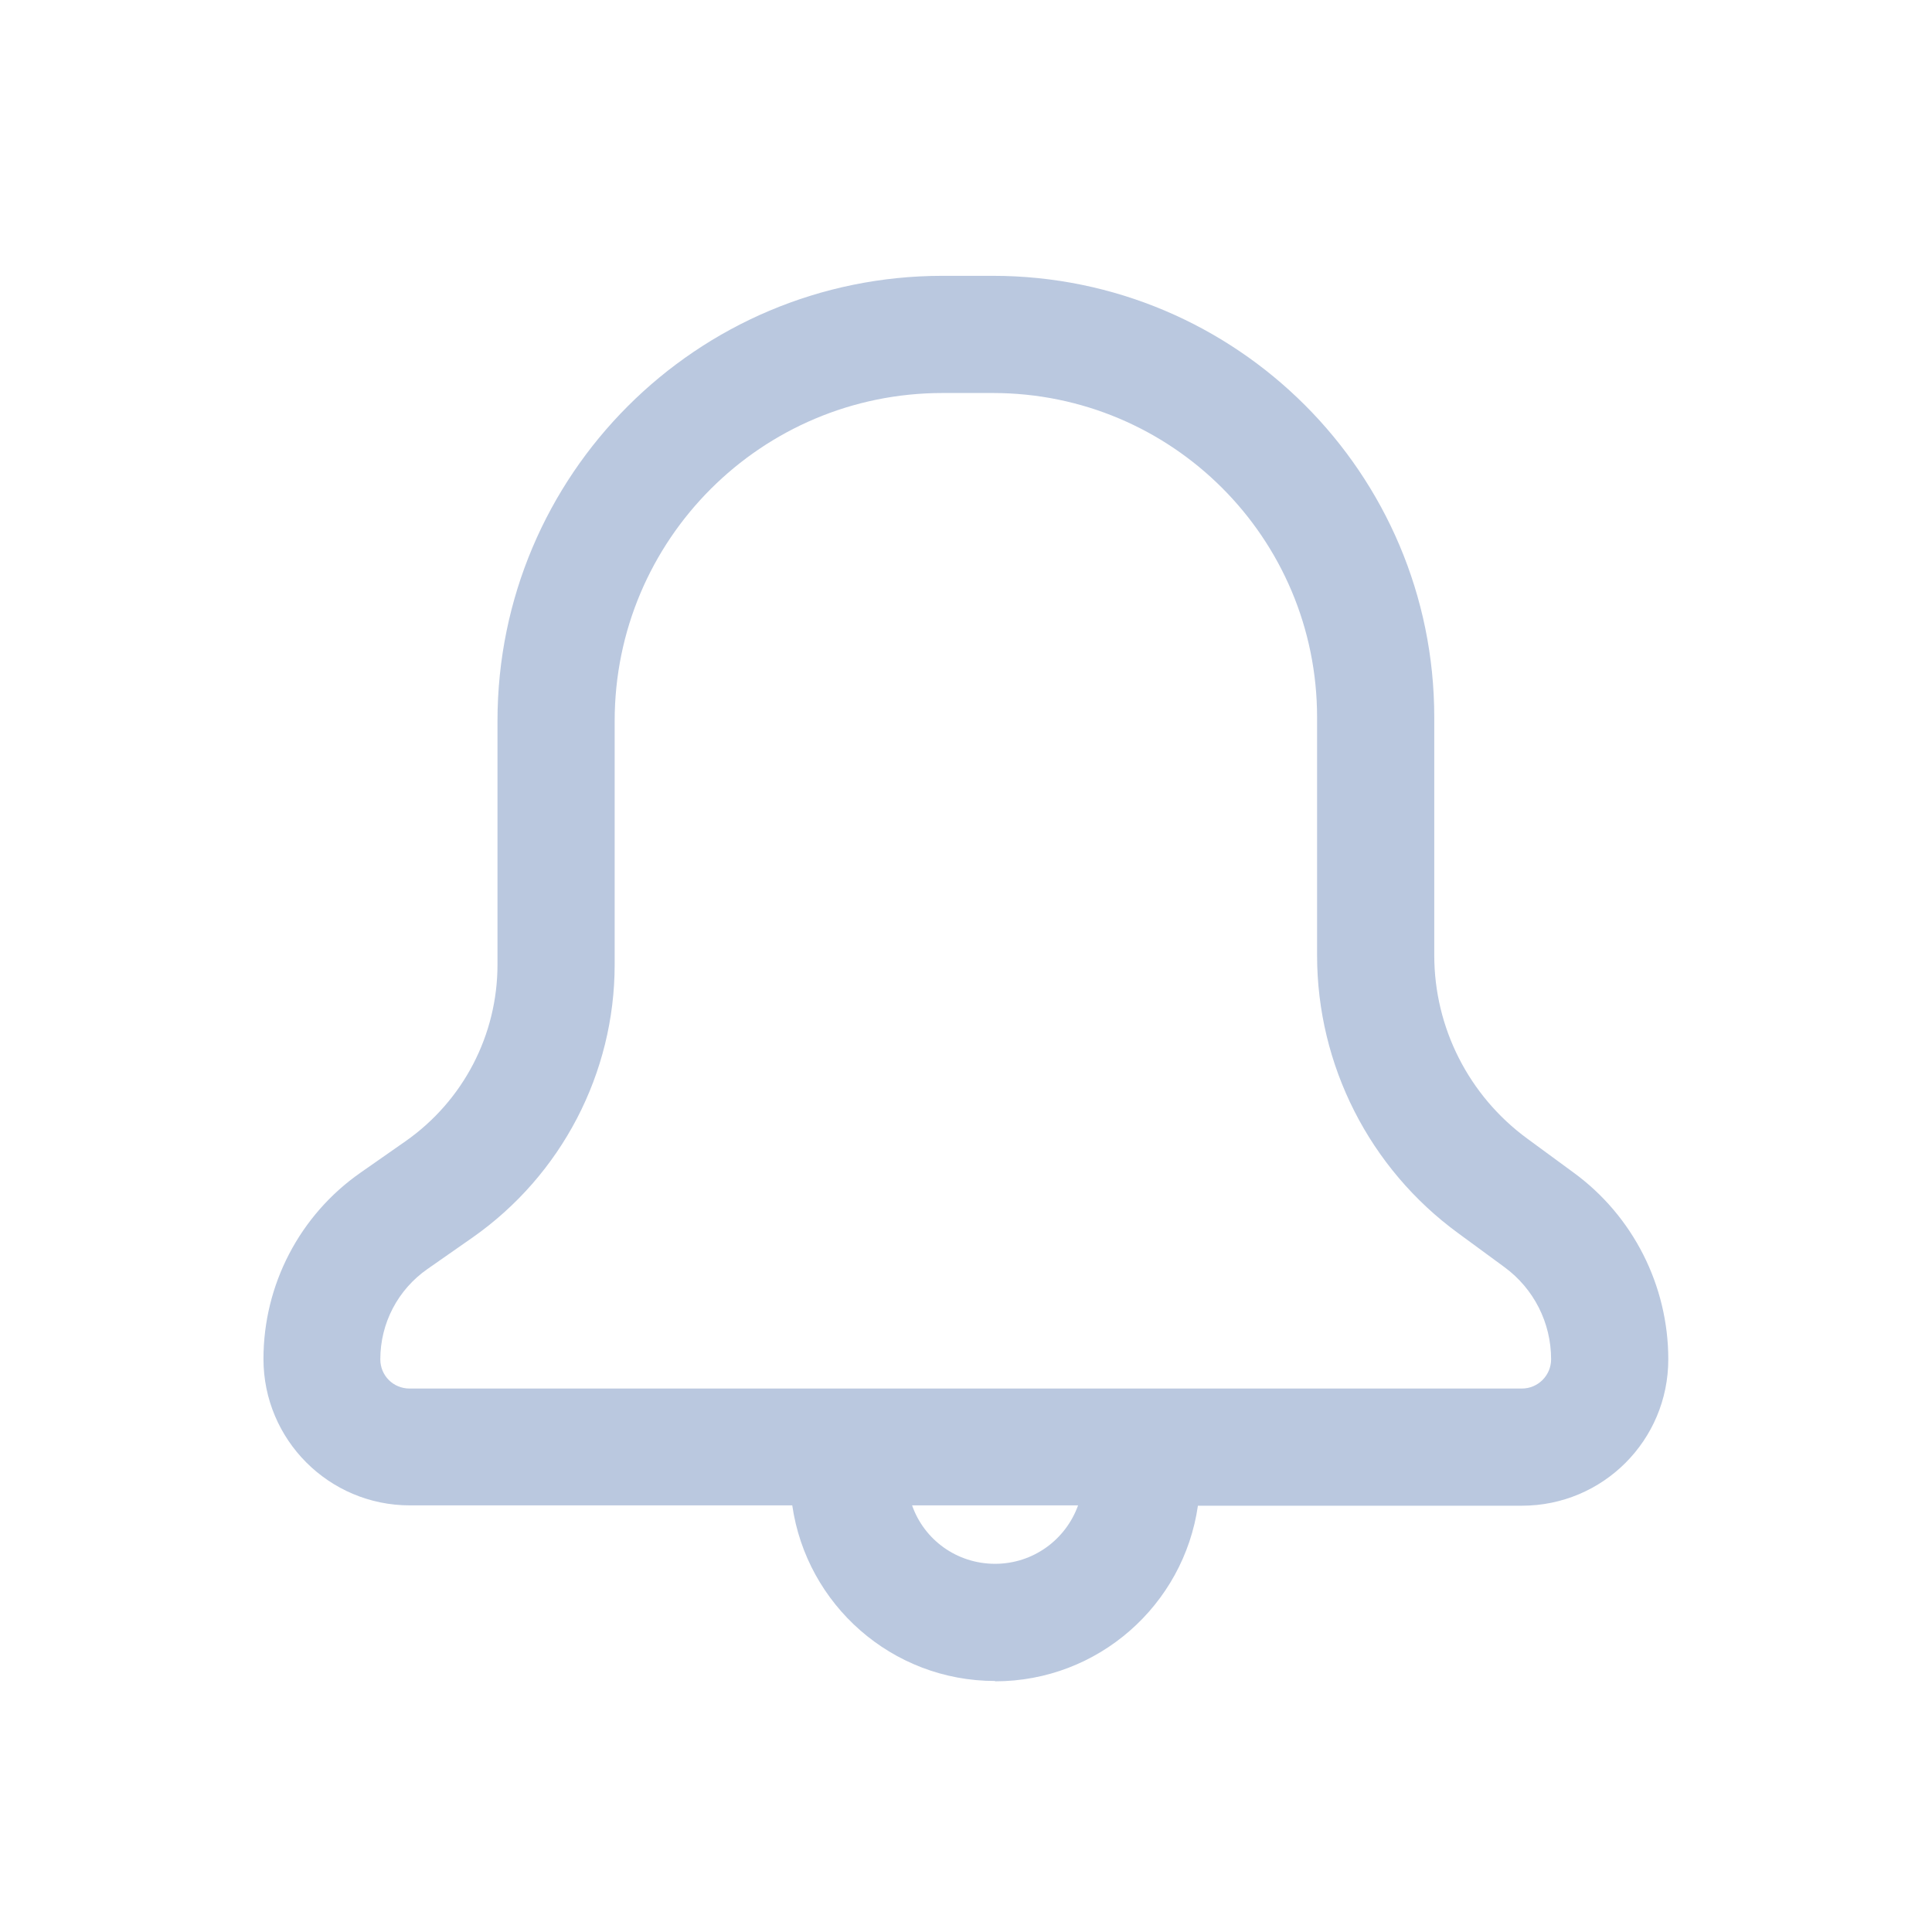 <?xml version="1.0" encoding="UTF-8" standalone="no"?>
<svg
   width="22"
   height="22"
   version="1.1"
   id="svg2"
   sodipodi:docname="notifications.svg"
   inkscape:version="1.3.2 (091e20ef0f, 2023-11-25)"
   xmlns:inkscape="http://www.inkscape.org/namespaces/inkscape"
   xmlns:sodipodi="http://sodipodi.sourceforge.net/DTD/sodipodi-0.dtd"
   xmlns="http://www.w3.org/2000/svg"
   xmlns:svg="http://www.w3.org/2000/svg">
  <defs
     id="defs2" />
  <sodipodi:namedview
     id="namedview2"
     pagecolor="#ffffff"
     bordercolor="#999999"
     borderopacity="1"
     inkscape:showpageshadow="2"
     inkscape:pageopacity="0"
     inkscape:pagecheckerboard="0"
     inkscape:deskcolor="#d1d1d1"
     showgrid="true"
     inkscape:zoom="17.318182"
     inkscape:cx="10.740157"
     inkscape:cy="13.165354"
     inkscape:window-width="1920"
     inkscape:window-height="996"
     inkscape:window-x="0"
     inkscape:window-y="0"
     inkscape:window-maximized="1"
     inkscape:current-layer="svg2">
    <inkscape:grid
       id="grid2"
       units="px"
       originx="-2.80339e-09"
       originy="-21.067"
       spacingx="1"
       spacingy="1"
       empcolor="#0099e5"
       empopacity="0.302"
       color="#0099e5"
       opacity="0.149"
       empspacing="5"
       dotted="false"
       gridanglex="30"
       gridanglez="30"
       visible="true" />
    <inkscape:grid
       id="grid1"
       units="px"
       originx="0"
       originy="0"
       spacingx="1"
       spacingy="1"
       empcolor="#0099e5"
       empopacity="0.302"
       color="#0099e5"
       opacity="0.149"
       empspacing="5"
       dotted="false"
       gridanglex="30"
       gridanglez="30"
       visible="true" />
  </sodipodi:namedview>
  <style
     type="text/css"
     id="current-color-scheme">
.ColorScheme-Text { 
    color:#bac8df;
}
.ColorScheme-ButtonFocus { color:#3daee9; }
.ColorScheme-NegativeText { color: #da4453; }
</style>
  <g
     id="22-22-notifications"
     transform="matrix(3.78,0,0,3.78,-0.039,-1122.528)">
    <rect
       ry="1.2988282e-06"
       y="297.002"
       x="0.01"
       height="5.821"
       width="5.821"
       id="rect1383-2-0"
       style="opacity:0.003;fill:#ff1f1f;fill-opacity:1;stroke:none;stroke-width:0.108;stroke-miterlimit:4;stroke-dasharray:none;stroke-opacity:1" />
    <path
       fill-rule="evenodd"
       clip-rule="evenodd"
       d="m 2.85,298.149 c -0.546,0 -0.988,0.442 -0.988,0.988 v 0.734 c 0,0.327 -0.16,0.634 -0.428,0.822 l -0.136,0.095 c -0.089,0.062 -0.142,0.163 -0.142,0.272 0,0.049 0.039,0.088 0.088,0.088 h 3.351 c 0.049,0 0.088,-0.04 0.088,-0.088 0,-0.11 -0.052,-0.213 -0.141,-0.278 l -0.139,-0.102 c -0.267,-0.195 -0.425,-0.506 -0.425,-0.837 v -0.717 c 0,-0.54 -0.437,-0.977 -0.977,-0.977 z m 0.158,3.88 c -0.311,0 -0.568,-0.23 -0.611,-0.529 H 1.245 c -0.244,0 -0.441,-0.198 -0.441,-0.441 0,-0.224 0.109,-0.433 0.292,-0.561 l 0.136,-0.095 c 0.174,-0.122 0.277,-0.32 0.277,-0.532 v -0.734 c 0,-0.741 0.6,-1.341 1.341,-1.341 h 0.151 c 0.734,0 1.33,0.595 1.33,1.33 v 0.717 c 0,0.218 0.104,0.423 0.28,0.552 l 0.139,0.102 c 0.18,0.131 0.286,0.341 0.286,0.563 0,0.244 -0.197,0.441 -0.441,0.441 h -0.976 c -0.043,0.299 -0.3,0.529 -0.611,0.529 z m -0.25,-0.529 c 0.036,0.103 0.134,0.176 0.25,0.176 0.115,0 0.213,-0.073 0.25,-0.176 z"
       id="path1145-3"
       style="stroke-width:0.176;fill-opacity:1;fill:currentColor;"
       class="ColorScheme-Text" />
  </g>
</svg>
